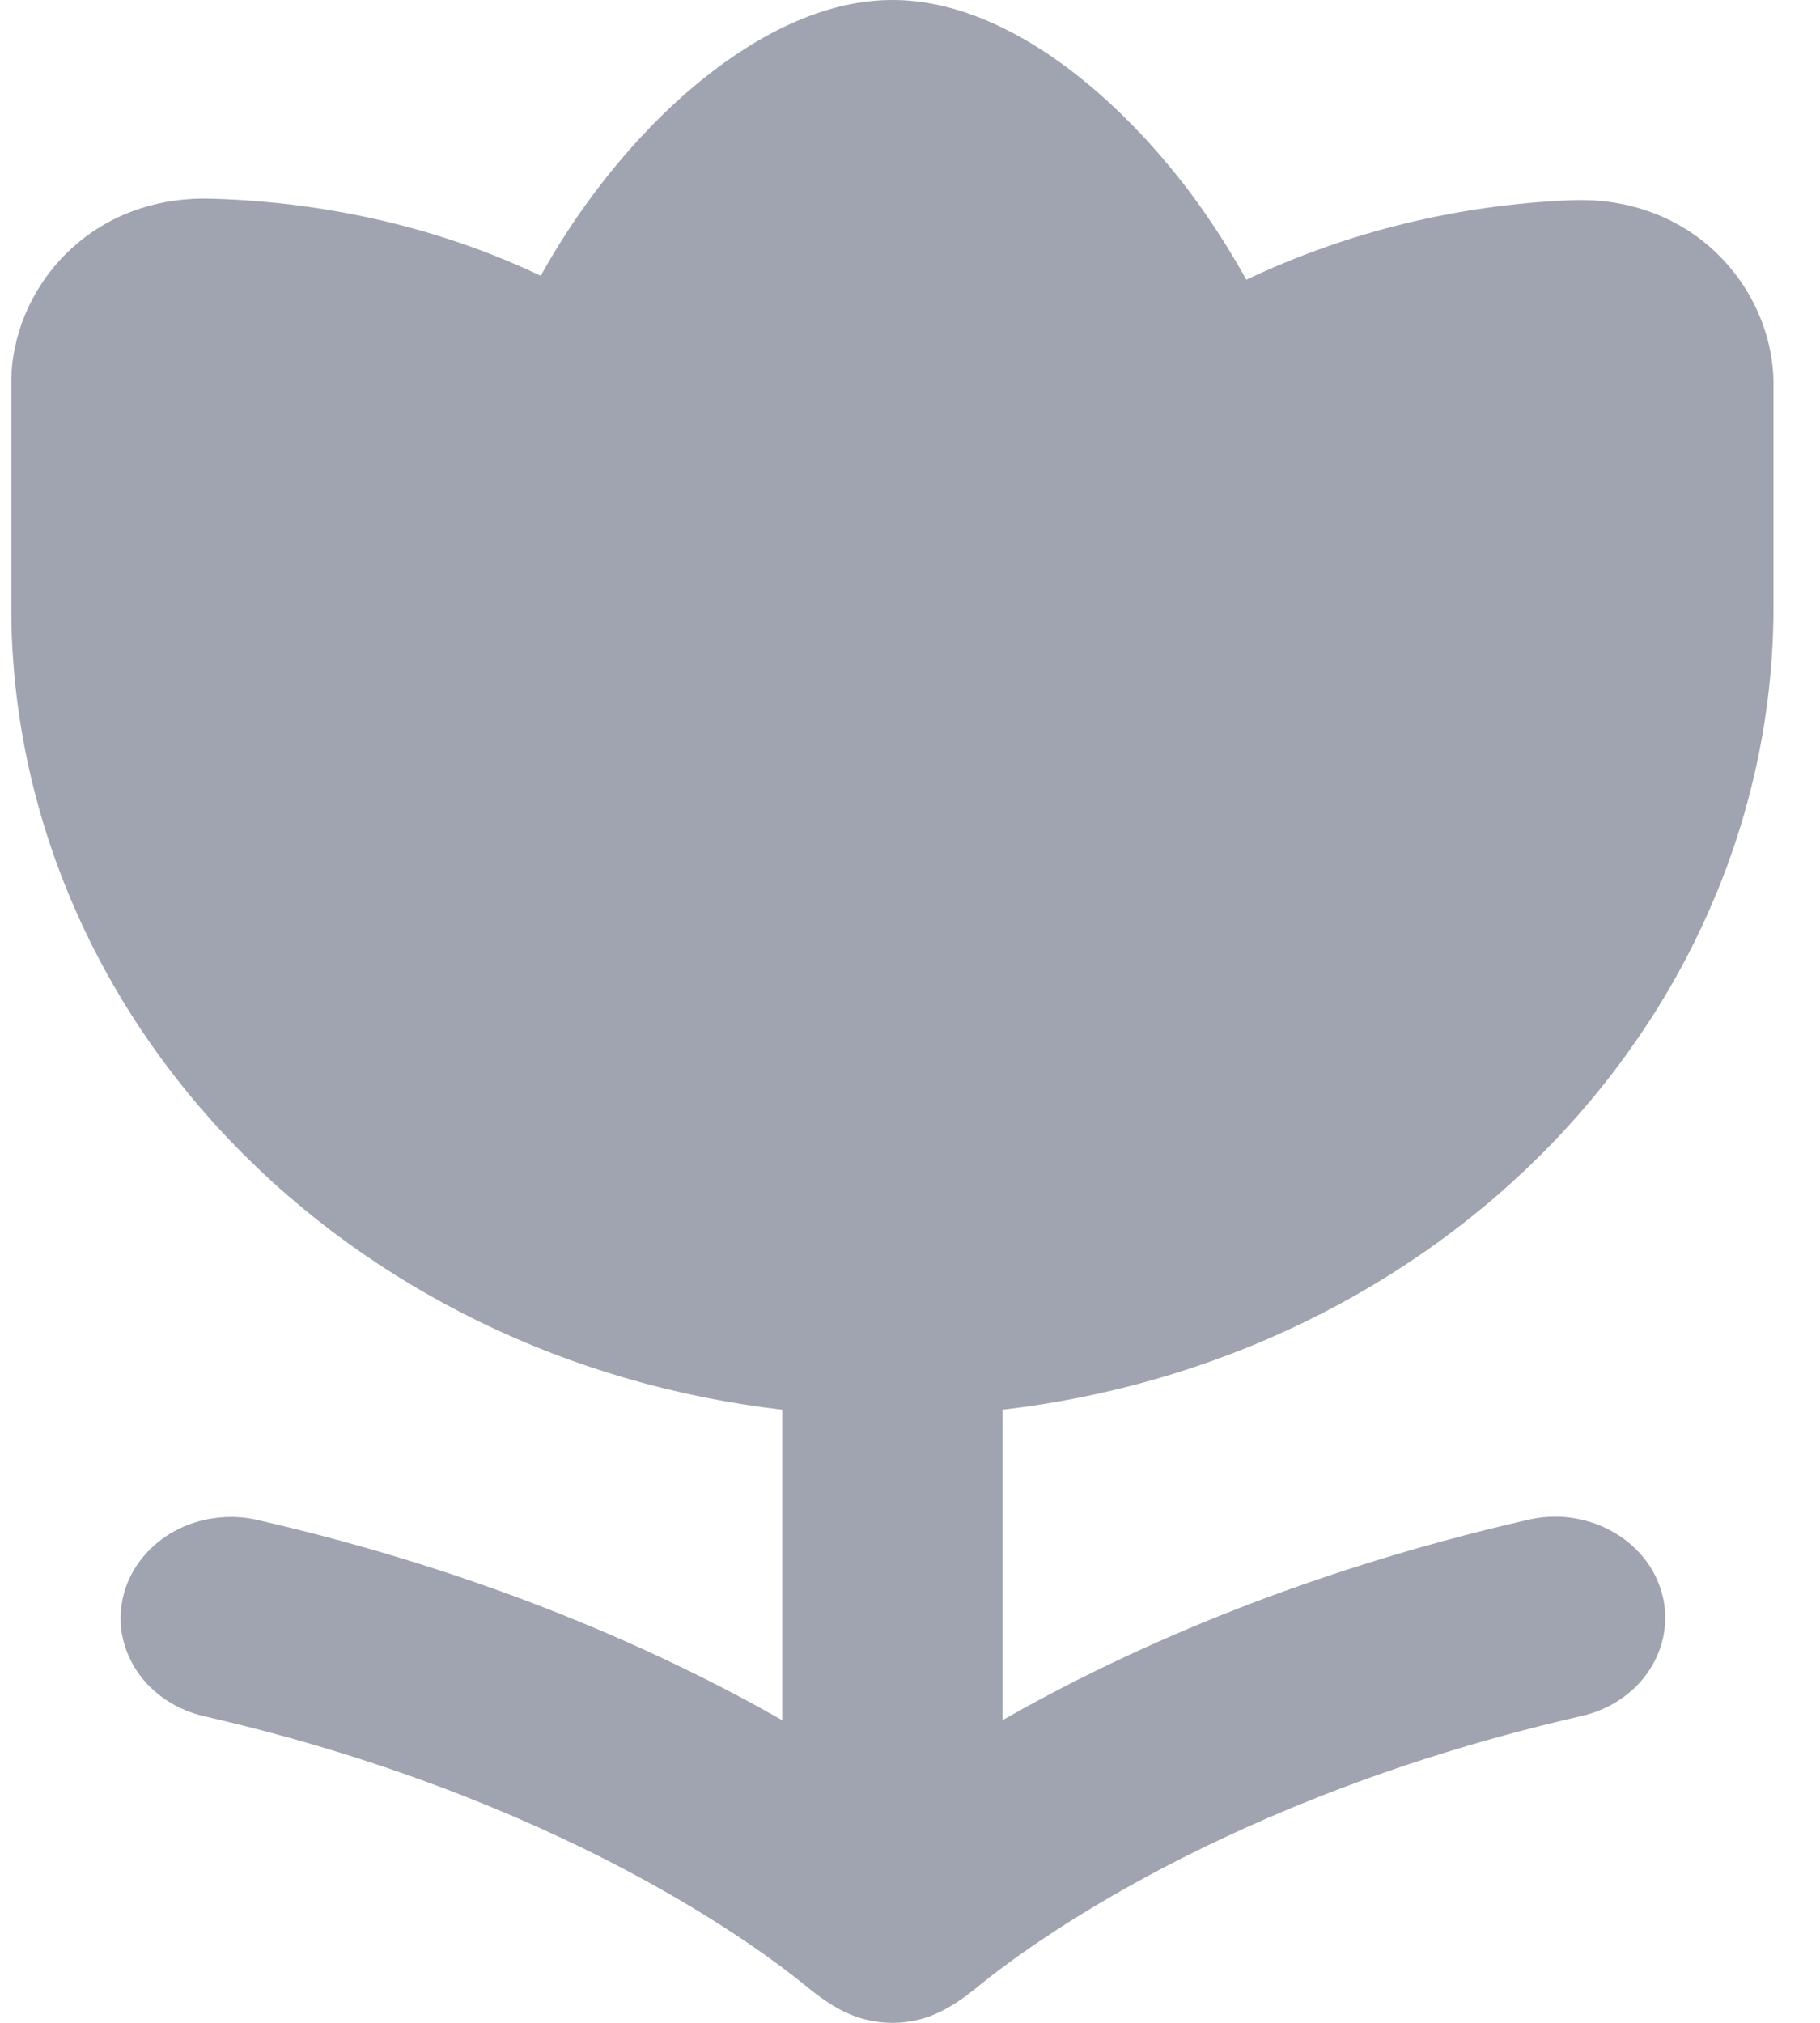 <svg width="18" height="20" viewBox="0 0 16 18" fill="none" xmlns="http://www.w3.org/2000/svg">
<g id="Group">
<path id="Vector" d="M6.371 0.541C6.755 0.269 7.274 0 7.843 0C8.412 0 8.931 0.269 9.315 0.541C9.73 0.835 10.134 1.237 10.488 1.706C10.668 1.946 10.837 2.207 10.994 2.489C11.889 2.064 12.874 1.823 13.881 1.782C14.987 1.734 15.686 2.588 15.686 3.418V5.4C15.686 7.154 14.989 8.847 13.726 10.163C12.462 11.478 10.719 12.325 8.823 12.544V15.307C9.878 14.705 11.433 13.999 13.488 13.527C13.614 13.496 13.745 13.488 13.874 13.504C14.003 13.521 14.127 13.56 14.239 13.621C14.351 13.681 14.449 13.762 14.527 13.857C14.605 13.953 14.662 14.062 14.693 14.178C14.725 14.294 14.731 14.414 14.711 14.533C14.691 14.651 14.646 14.764 14.578 14.866C14.511 14.968 14.421 15.056 14.316 15.126C14.21 15.196 14.09 15.246 13.963 15.273C10.809 15.998 9.026 17.334 8.62 17.665C8.392 17.852 8.166 18 7.843 18C7.524 18 7.298 17.856 7.071 17.67C6.678 17.348 4.895 16.001 1.723 15.273C1.597 15.245 1.478 15.194 1.374 15.124C1.27 15.054 1.182 14.966 1.115 14.864C1.048 14.762 1.004 14.649 0.984 14.532C0.965 14.415 0.972 14.295 1.003 14.18C1.034 14.065 1.09 13.956 1.168 13.861C1.245 13.766 1.342 13.685 1.453 13.625C1.564 13.564 1.687 13.524 1.815 13.508C1.943 13.491 2.074 13.497 2.199 13.527C4.253 13.999 5.807 14.706 6.863 15.307V12.544C4.967 12.325 3.224 11.478 1.961 10.163C0.697 8.847 -0 7.154 3.4141e-08 5.4V3.406C3.4141e-08 2.587 0.678 1.741 1.772 1.768C2.491 1.786 3.589 1.919 4.713 2.454C4.862 2.186 5.026 1.935 5.198 1.707C5.551 1.237 5.956 0.834 6.371 0.541Z" fill="#9FA4B0"/>
</g>
</svg>
